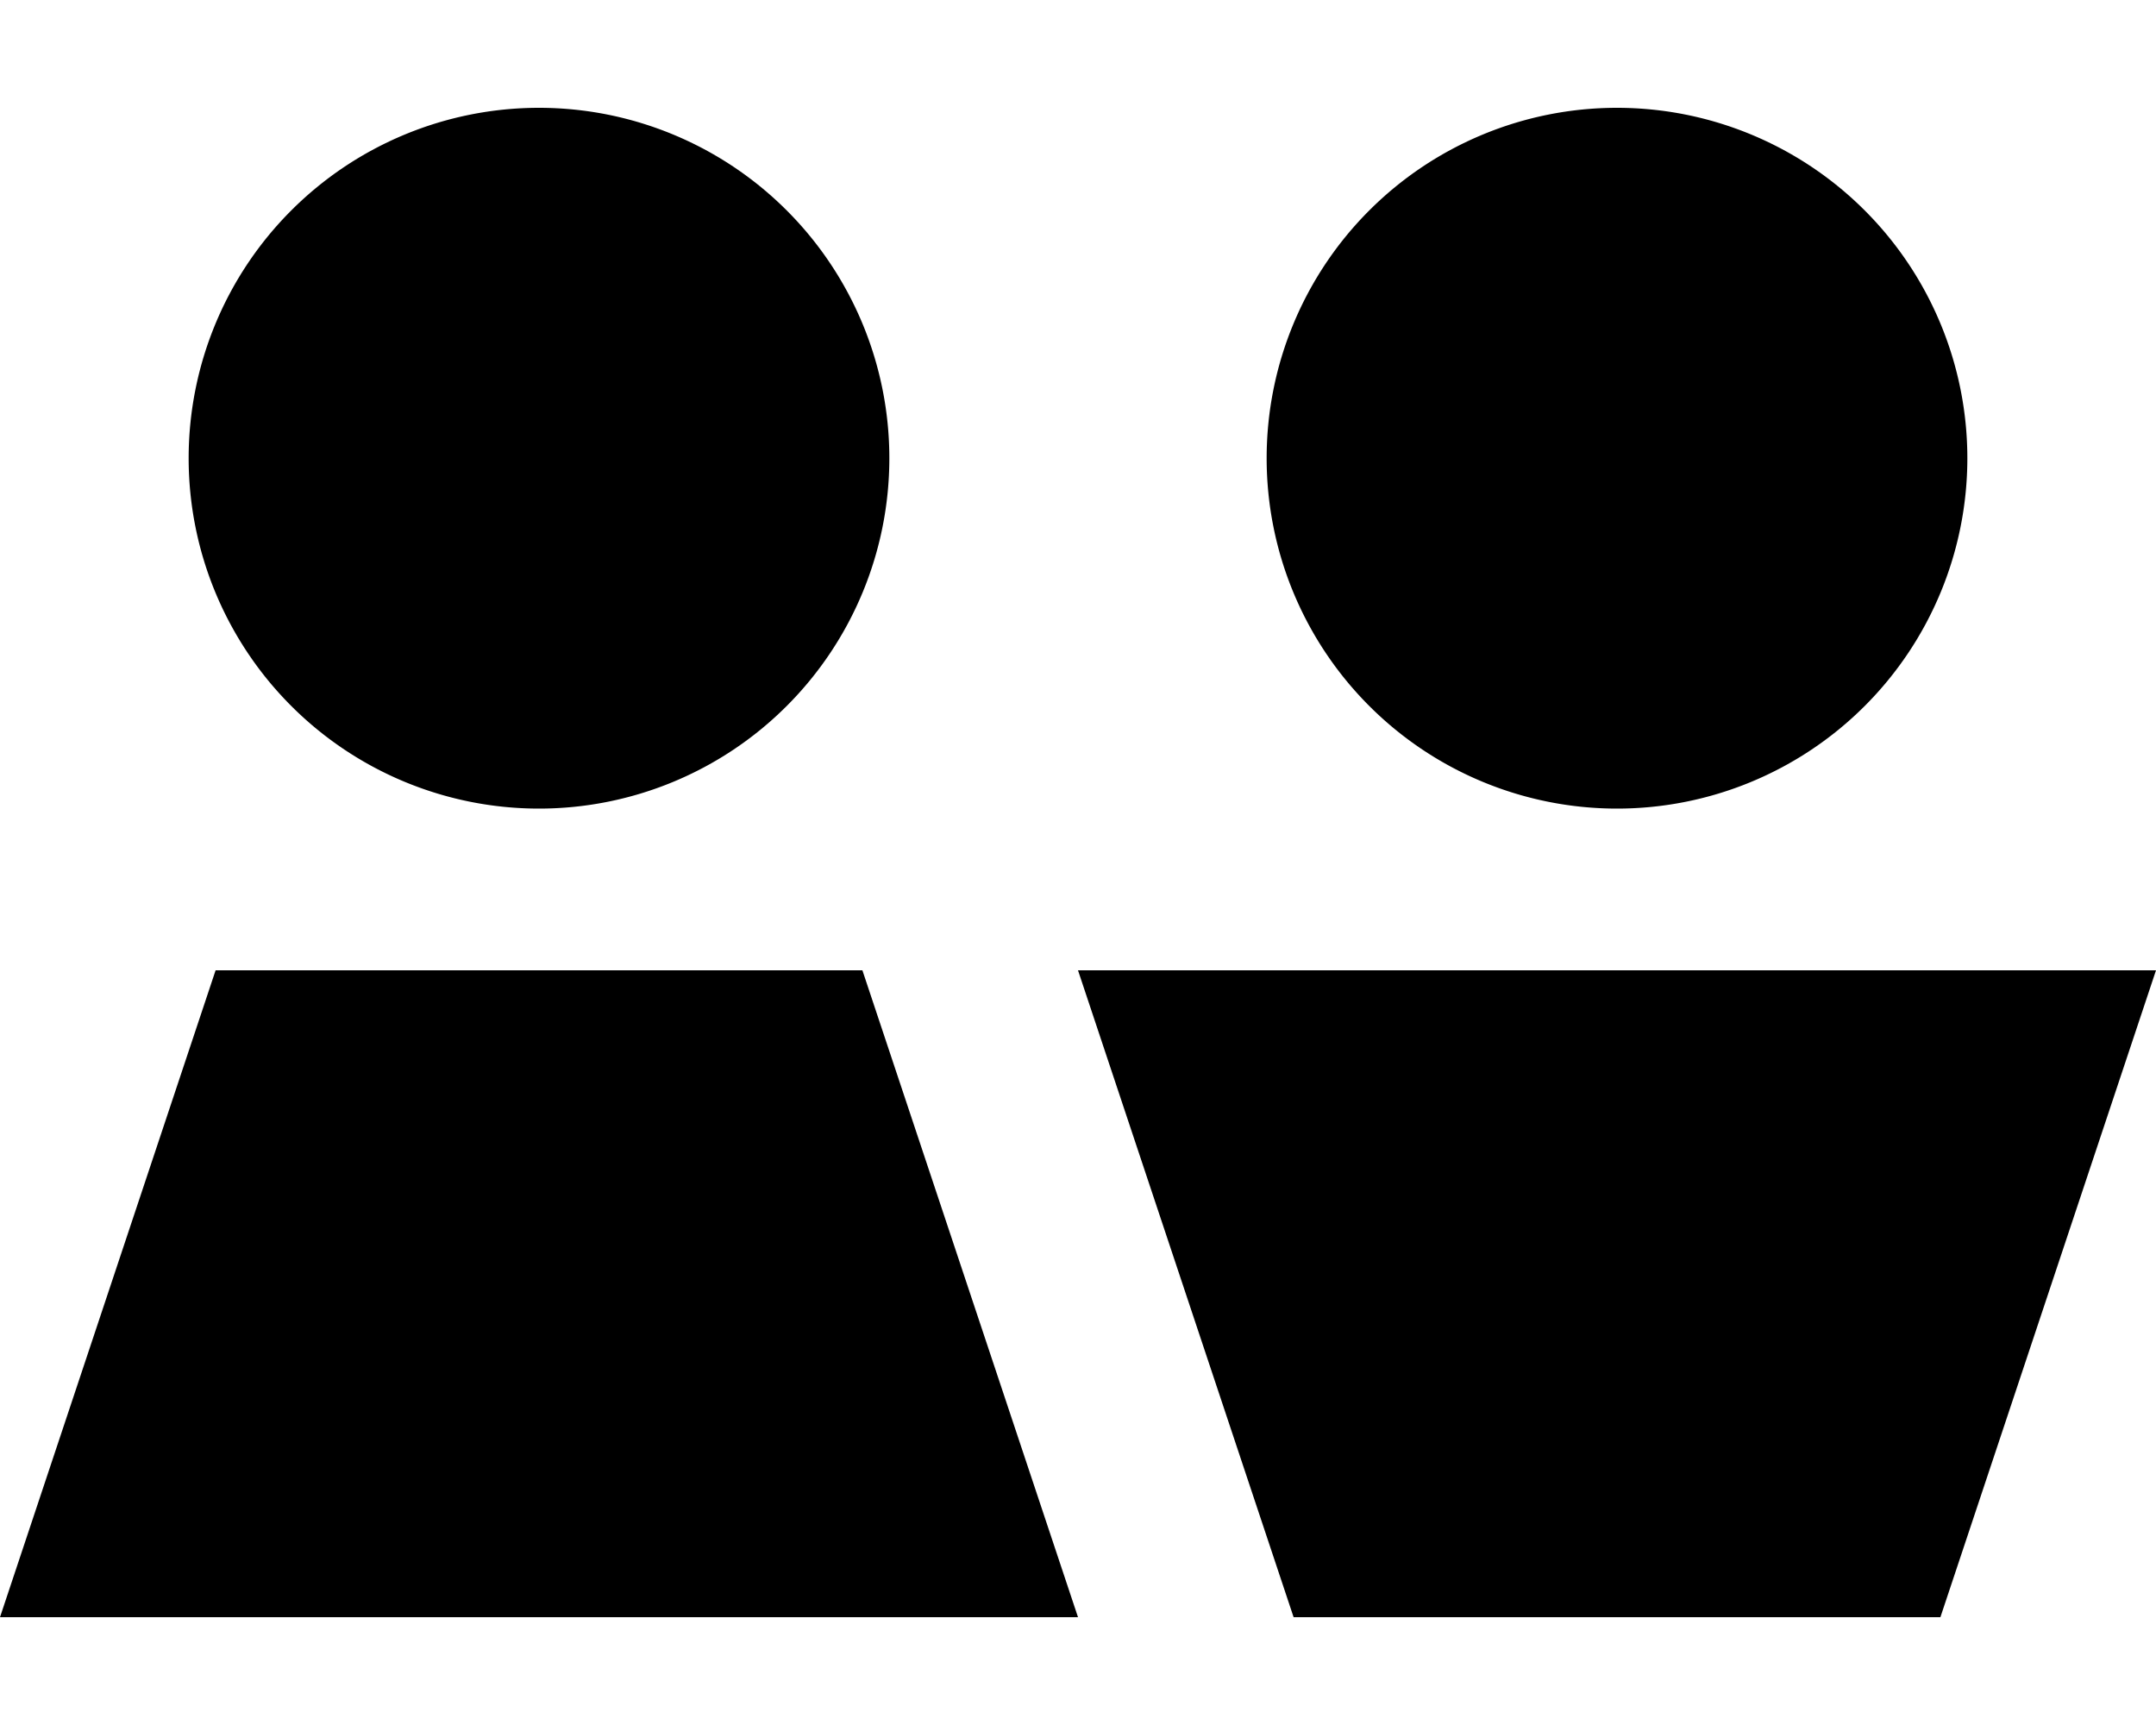 <svg xmlns="http://www.w3.org/2000/svg" viewBox="0 0 640 512"><path d="M160 32a104 104 0 1 1 0 208 104 104 0 1 1 0-208zm320 0a104 104 0 1 1 0 208 104 104 0 1 1 0-208zM256 288l64 192H0L64 288H256zm384 0L576 480H384L320 288H640z"/></svg>